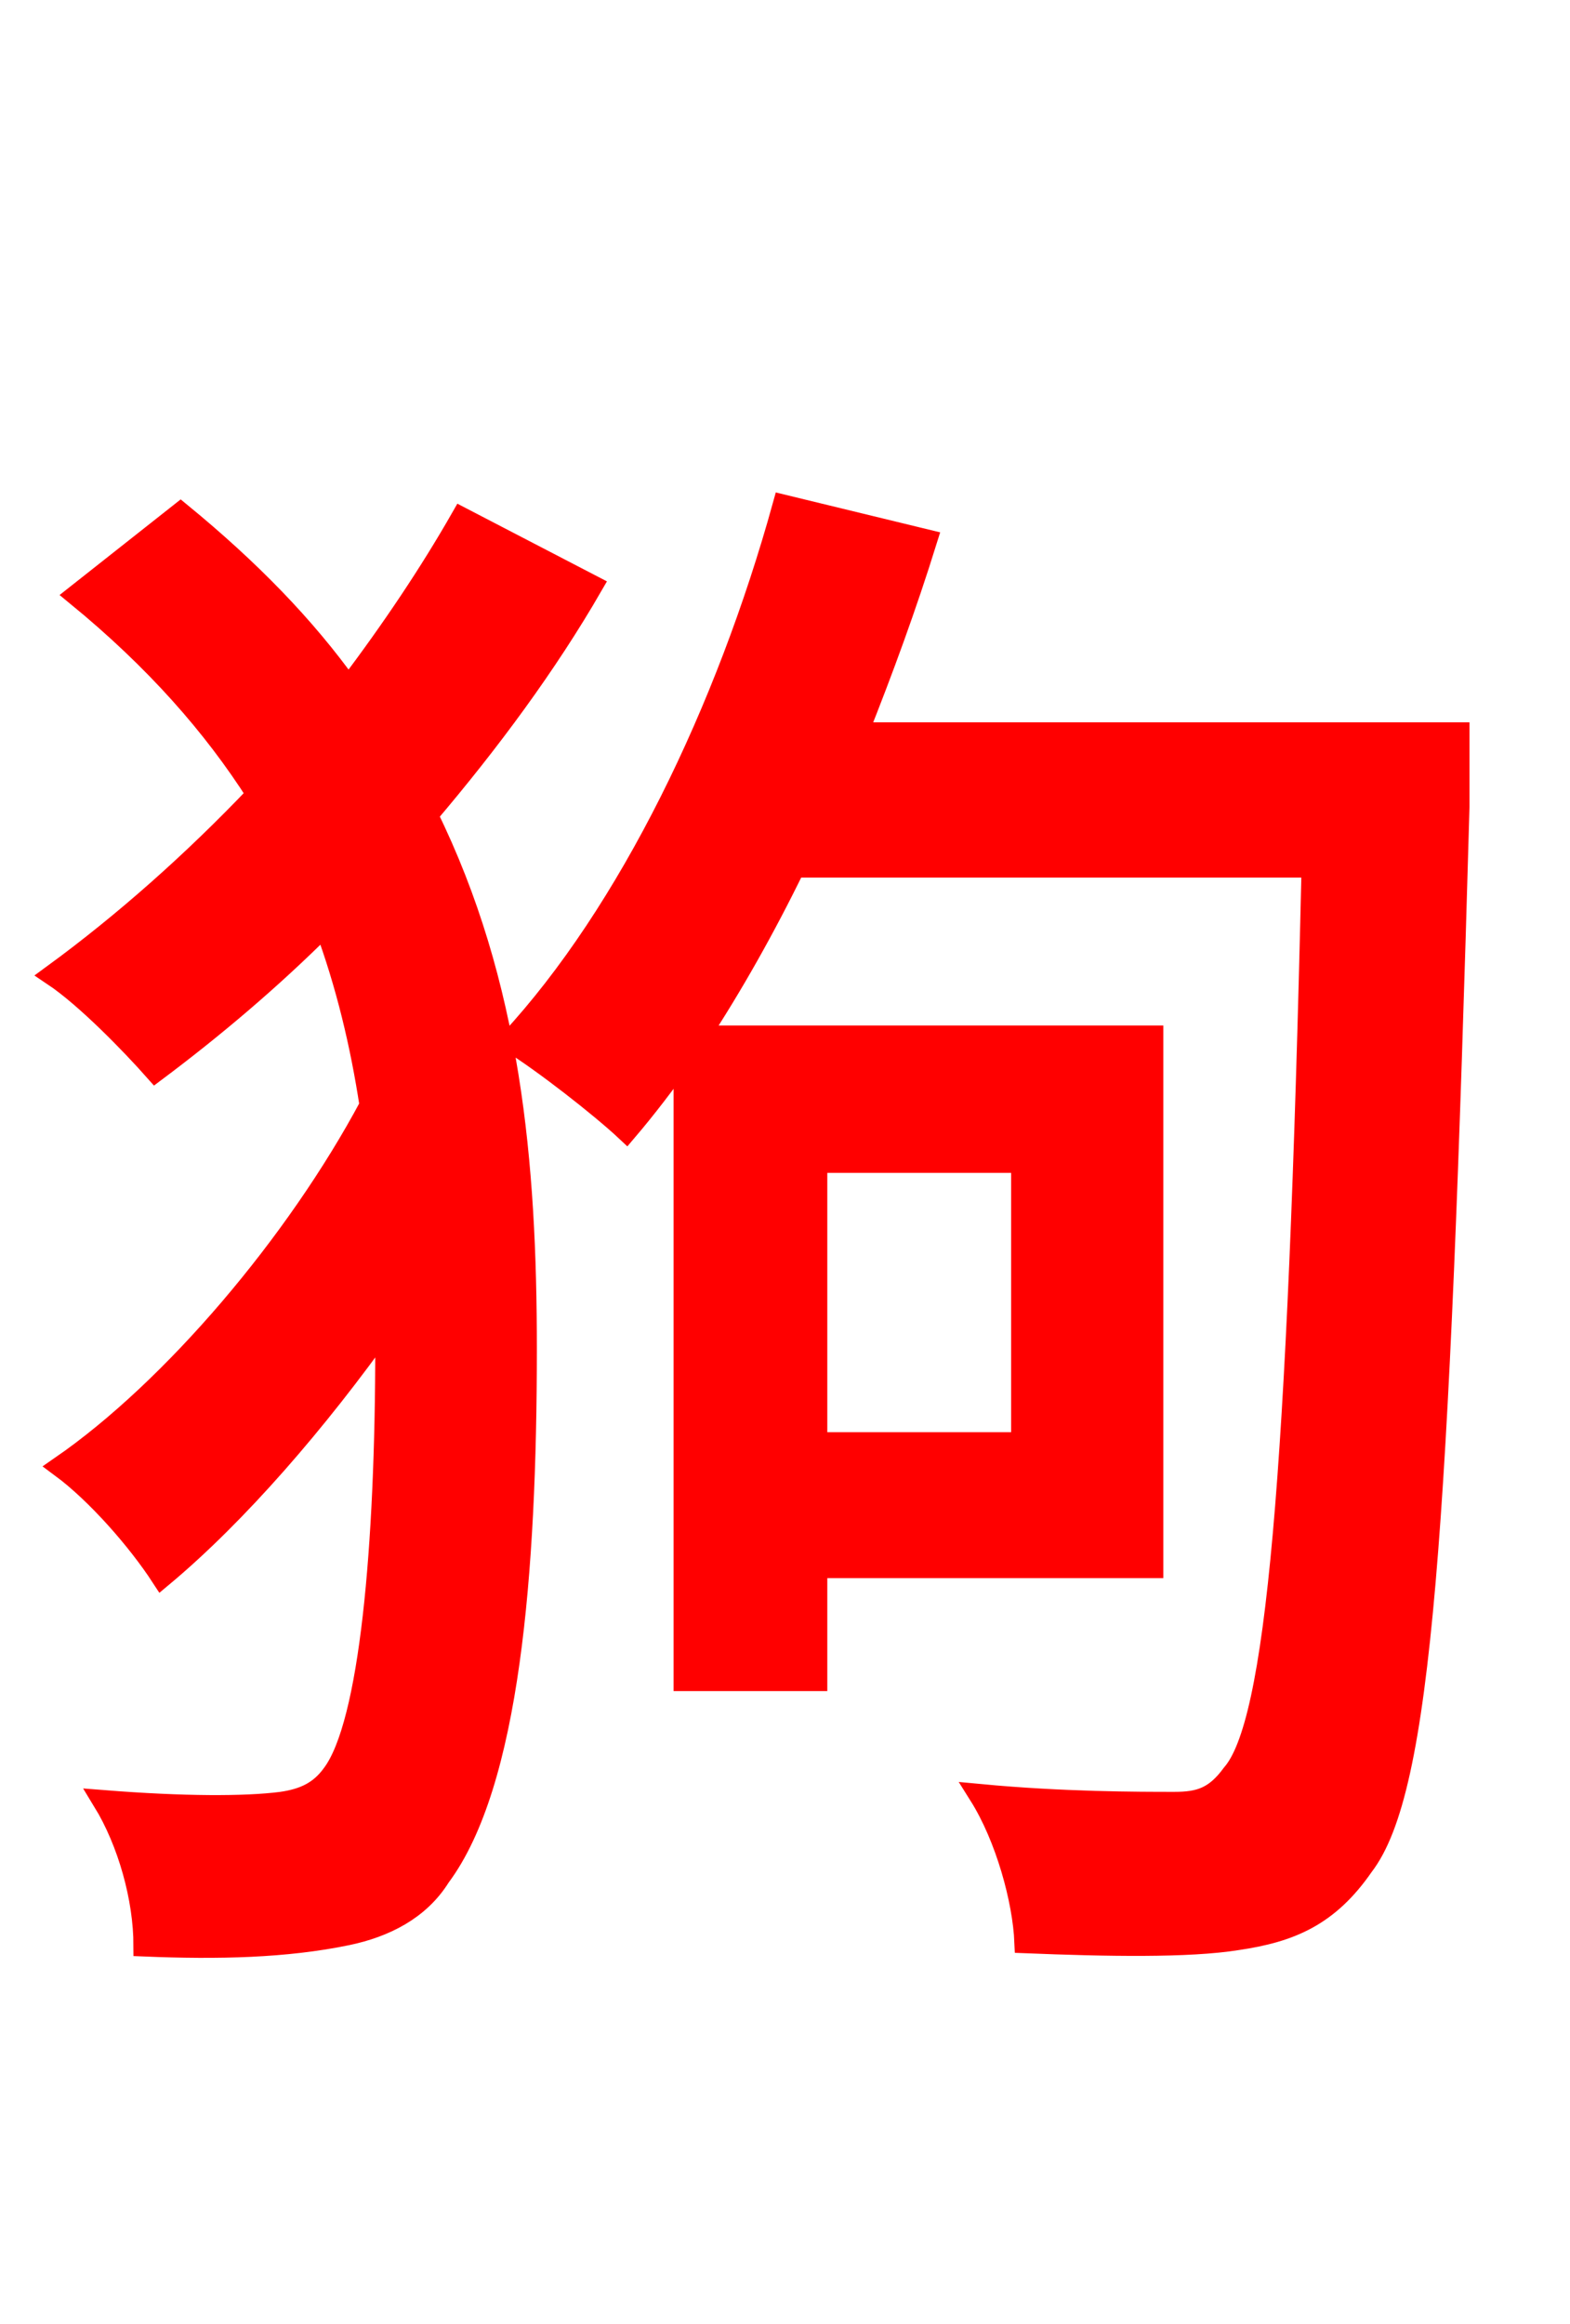<svg xmlns="http://www.w3.org/2000/svg" xmlns:xlink="http://www.w3.org/1999/xlink" width="72" height="106.56"><path fill="red" stroke="red" d="M21.17 23.76C19.73 26.28 18.00 28.87 15.98 31.54C13.97 28.73 11.45 26.14 8.28 23.54L3.53 27.29C7.13 30.24 9.79 33.26 11.81 36.43C8.86 39.53 5.69 42.34 2.45 44.71C3.96 45.72 6.05 47.88 7.13 49.10C9.72 47.16 12.38 44.93 14.90 42.41C15.91 45.14 16.56 47.88 16.99 50.69C13.61 57.02 7.92 63.72 2.81 67.25C4.46 68.47 6.34 70.63 7.42 72.29C10.87 69.41 14.54 65.16 17.71 60.70L17.71 61.70C17.71 70.92 16.99 79.06 15.26 81.36C14.69 82.15 13.97 82.51 12.89 82.66C11.23 82.87 8.42 82.87 4.75 82.58C5.90 84.46 6.62 87.05 6.62 89.21C10.01 89.35 13.10 89.28 15.91 88.70C17.64 88.34 19.22 87.55 20.16 86.04C23.33 81.79 24.12 72.14 24.12 61.85C24.12 53.35 23.40 45.14 19.58 37.37C22.46 33.98 25.06 30.46 27.14 26.86ZM46.87 53.28L46.87 66.17L37.44 66.17L37.44 53.28ZM66.89 33.62L39.31 33.62C40.46 30.74 41.54 27.79 42.48 24.77L35.93 23.18C33.34 32.54 28.87 41.83 23.40 47.74C24.91 48.67 27.58 50.76 28.73 51.84C29.59 50.83 30.53 49.61 31.39 48.38L31.39 77.04L37.44 77.04L37.44 71.86L52.85 71.86L52.85 47.52L32.04 47.52C33.55 45.22 35.06 42.55 36.43 39.74L60.19 39.74C59.54 68.18 58.54 79.06 56.52 81.36C55.73 82.44 55.01 82.66 53.86 82.66C52.20 82.66 48.74 82.66 44.93 82.30C46.15 84.24 46.94 87.12 47.02 89.06C50.76 89.21 54.50 89.28 56.74 88.92C59.18 88.56 60.91 87.84 62.50 85.54C65.16 82.08 65.95 70.42 66.89 37.01Z"/></svg>
